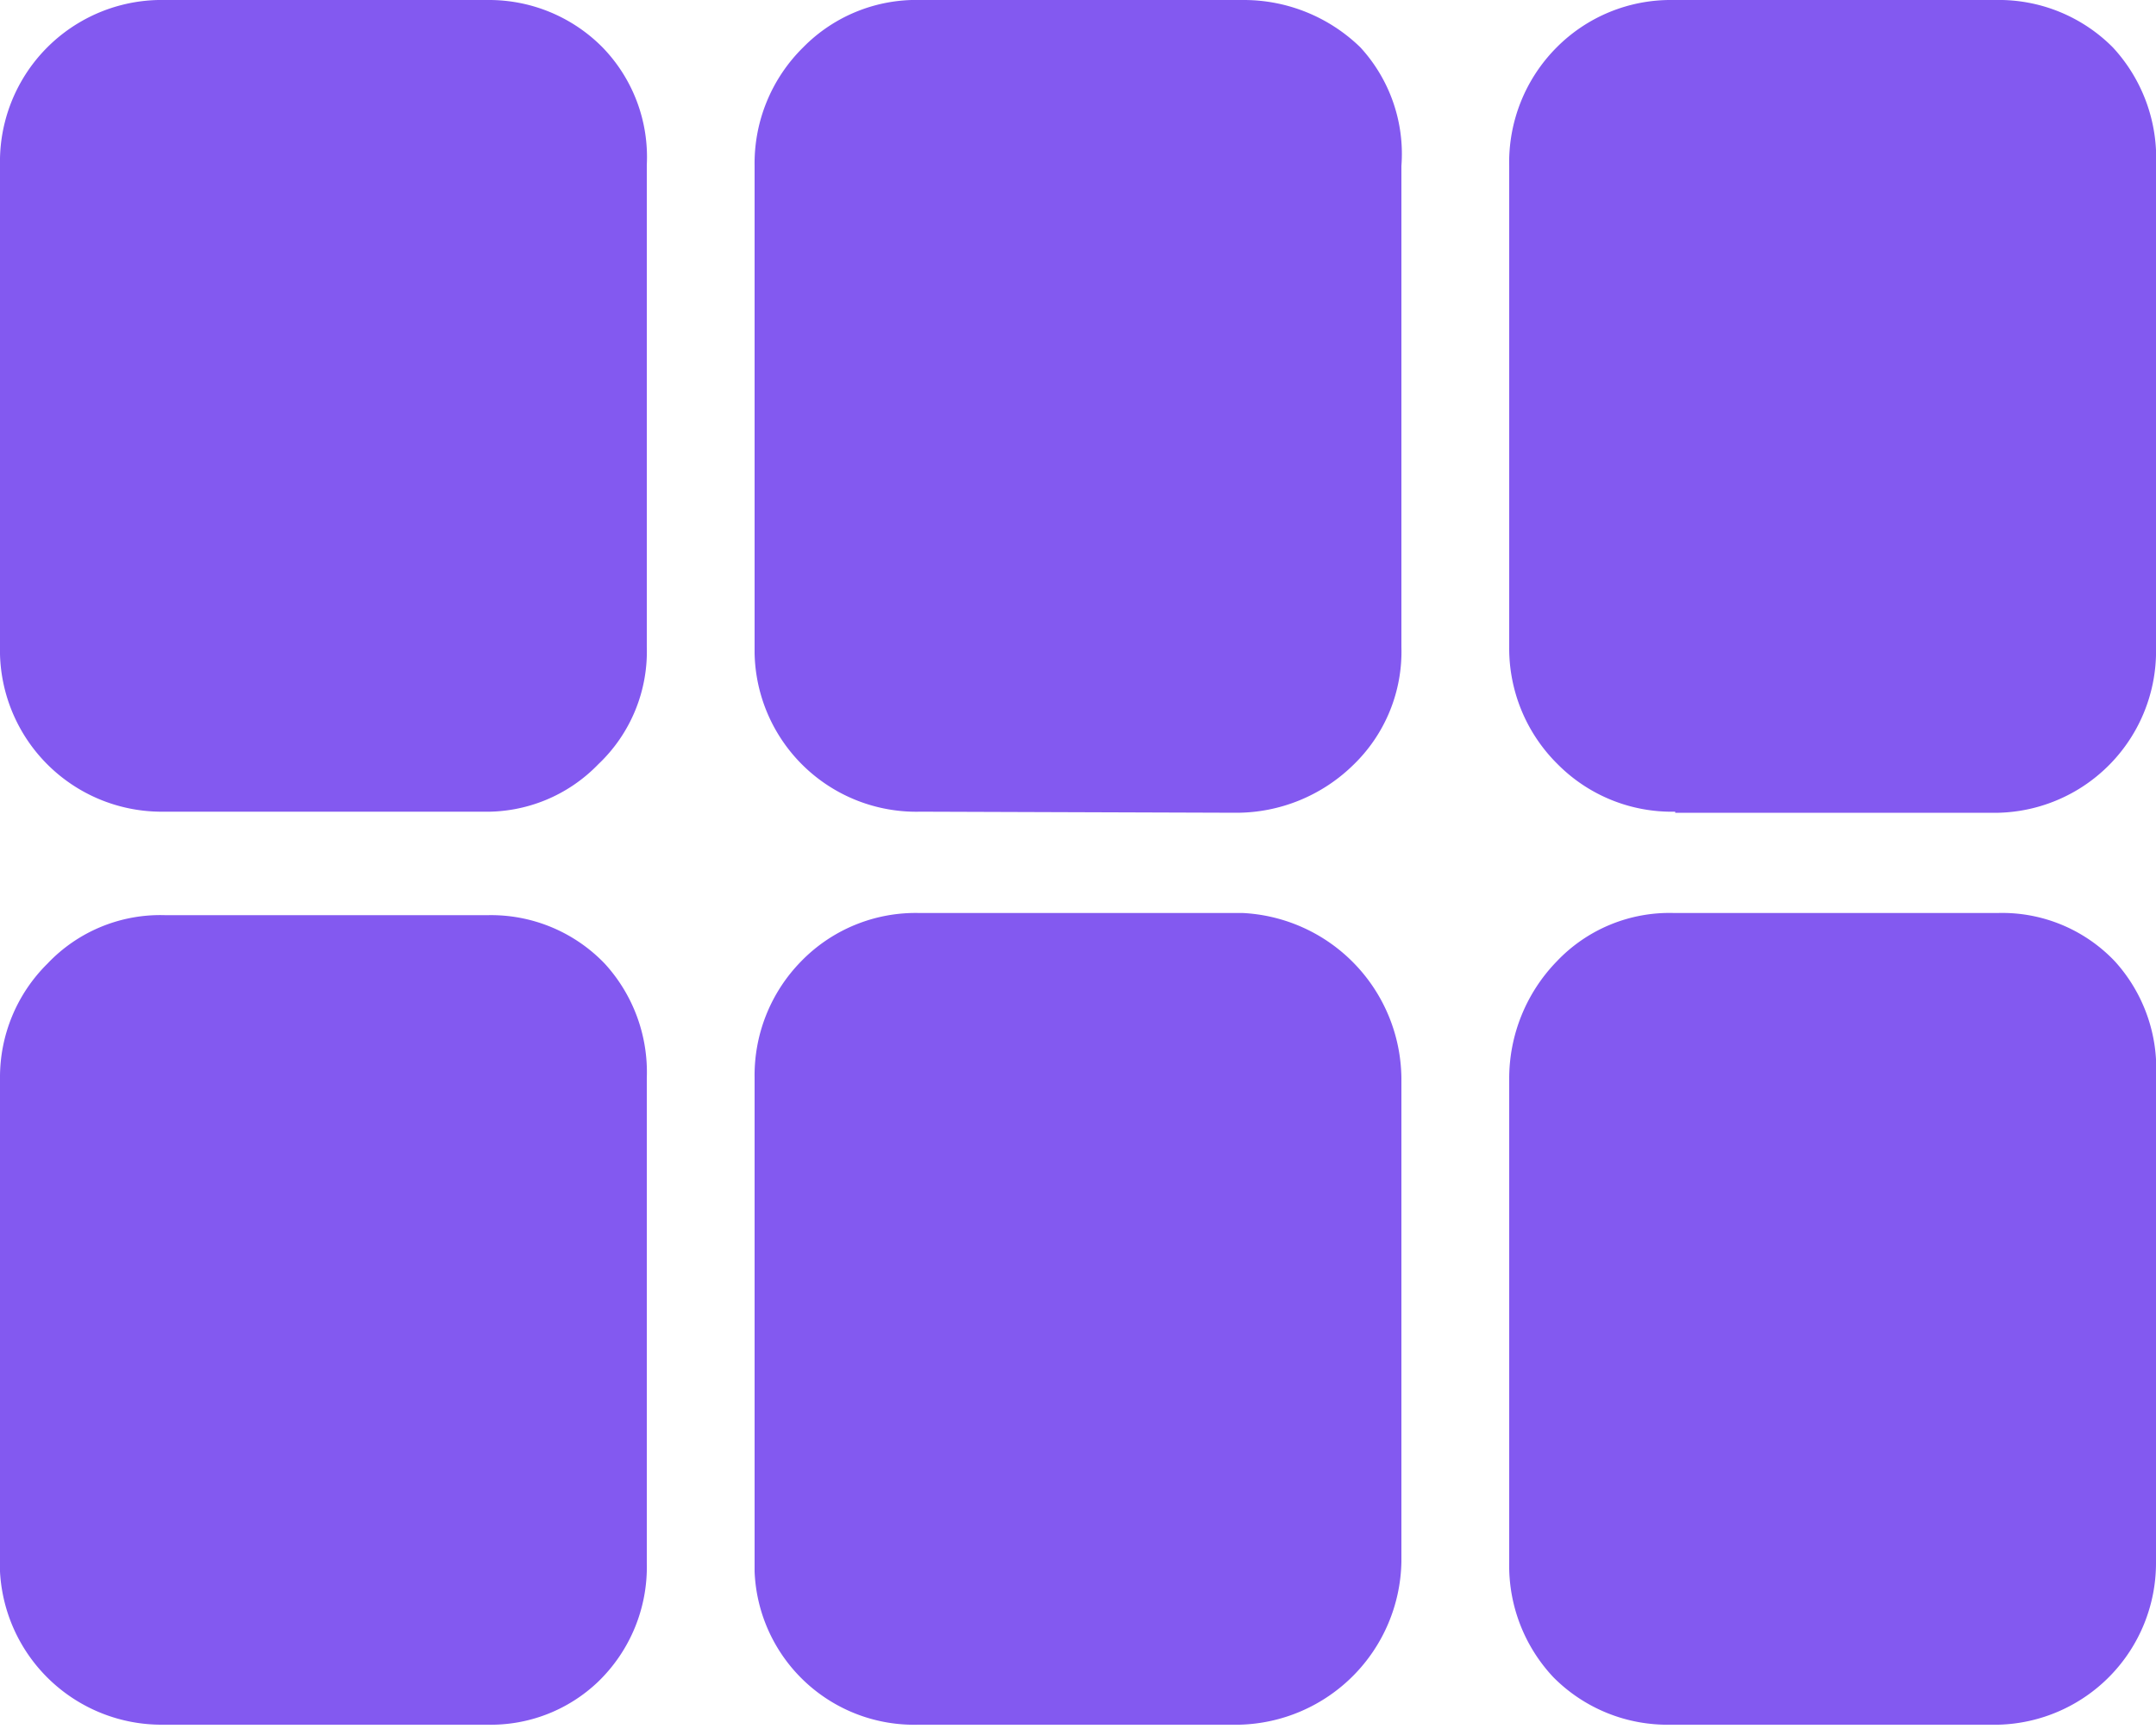 <svg xmlns="http://www.w3.org/2000/svg" xmlns:xlink="http://www.w3.org/1999/xlink" viewBox="0 0 20 16.04"><defs><style>.cls-1{fill:none;}.cls-2{clip-path:url(#clip-path);}.cls-3{fill:#8359f0;}</style><clipPath id="clip-path" transform="translate(0 0)"><rect class="cls-1" width="20" height="16.04"/></clipPath></defs><g id="Ebene_2" data-name="Ebene 2"><g id="Ebene_1-2" data-name="Ebene 1"><g class="cls-2"><g id="Gruppe_295" data-name="Gruppe 295"><path id="Pfad_920" data-name="Pfad 920" class="cls-3" d="M0,6V1.53A1.5,1.5,0,0,1,1.53,0h3A1.48,1.48,0,0,1,5.59.44,1.46,1.46,0,0,1,6,1.53V6a1.44,1.44,0,0,1-.45,1.09,1.44,1.44,0,0,1-1.07.44h-3A1.5,1.5,0,0,1,0,6.07ZM8.54,7.53A1.5,1.5,0,0,1,7,6.06V1.54A1.51,1.51,0,0,1,7.45.44,1.47,1.47,0,0,1,8.54,0h3a1.55,1.55,0,0,1,1.08.44A1.46,1.46,0,0,1,13,1.54V6a1.46,1.46,0,0,1-.45,1.1,1.55,1.55,0,0,1-1.08.44Zm7,0a1.49,1.49,0,0,1-1.09-.44A1.51,1.51,0,0,1,14,6V1.54a1.51,1.51,0,0,1,.44-1.1A1.49,1.49,0,0,1,15.51,0h3a1.49,1.49,0,0,1,1.09.44A1.51,1.51,0,0,1,20,1.54V6a1.5,1.5,0,0,1-1.46,1.54h-3ZM4.51,16h-3A1.5,1.5,0,0,1,0,14.58V10A1.48,1.48,0,0,1,.44,8.94a1.44,1.44,0,0,1,1.09-.45h3a1.46,1.46,0,0,1,1.08.45A1.49,1.49,0,0,1,6,10V14.5a1.48,1.48,0,0,1-.45,1.1A1.44,1.44,0,0,1,4.52,16m4,0A1.48,1.48,0,0,1,7,14.58V10a1.51,1.51,0,0,1,.43-1.08,1.48,1.48,0,0,1,1.1-.45h3A1.55,1.55,0,0,1,13,10v4.49A1.54,1.54,0,0,1,11.5,16h-3m7,0a1.49,1.49,0,0,1-1.09-.44A1.51,1.51,0,0,1,14,14.5V10a1.56,1.56,0,0,1,.44-1.08,1.44,1.44,0,0,1,1.09-.45h3a1.44,1.44,0,0,1,1.09.45A1.48,1.48,0,0,1,20,10V14.5A1.5,1.5,0,0,1,18.54,16h-3Z" transform="translate(0 0)"/></g></g></g></g></svg>